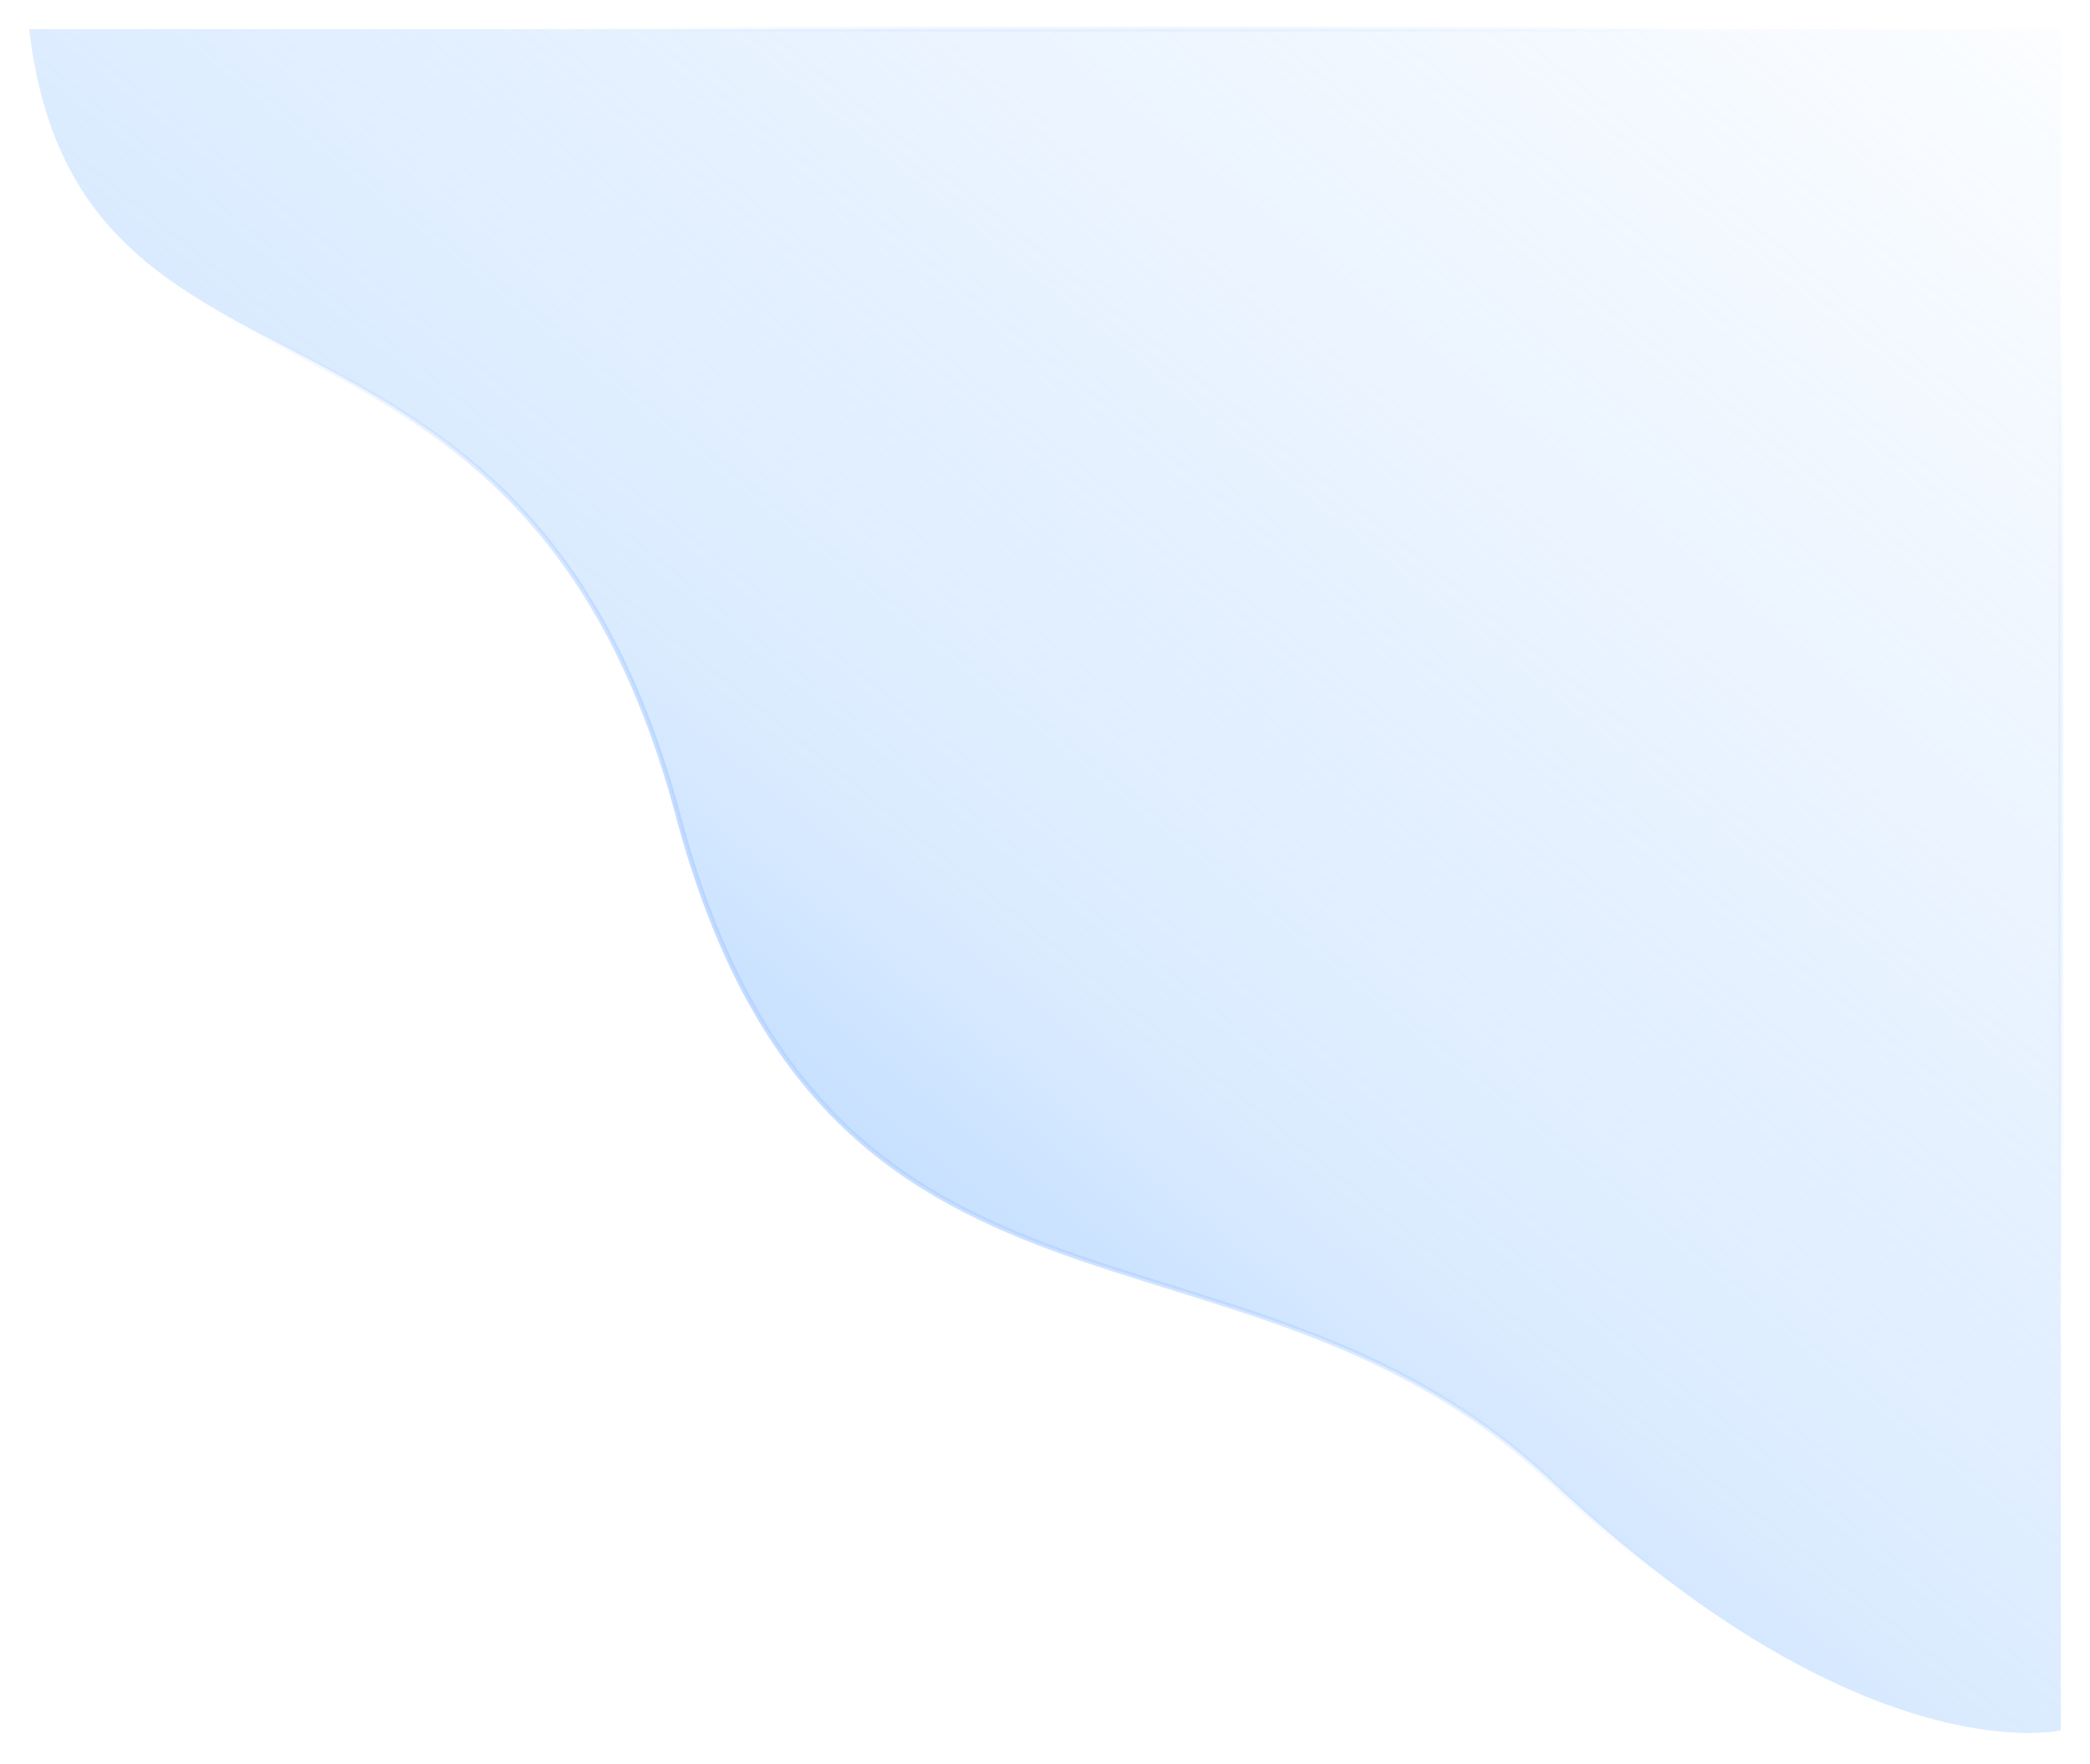<svg width="430" height="363" viewBox="0 0 430 363" fill="none" xmlns="http://www.w3.org/2000/svg">
<g filter="url(#filter0_f_261_176)">
<path d="M6 6C16.022 91.917 107.222 48.742 139.293 166.927C169.962 283.697 254.884 243.957 319.192 304.728C383.5 365.5 424 356 424 356V260.5V175.5V6H215.5H6Z" fill="url(#paint0_linear_261_176)"/>
<path d="M6 6C16.022 91.917 107.222 48.742 139.293 166.927C169.962 283.697 254.884 243.957 319.192 304.728C383.5 365.5 424 356 424 356V260.5V175.5V6H215.5H6Z" stroke="url(#paint1_angular_261_176)"/>
</g>
<defs>
<filter id="filter0_f_261_176" x="0.438" y="0.5" width="429.062" height="361.539" filterUnits="userSpaceOnUse" color-interpolation-filters="sRGB">
<feFlood flood-opacity="0" result="BackgroundImageFix"/>
<feBlend mode="normal" in="SourceGraphic" in2="BackgroundImageFix" result="shape"/>
<feGaussianBlur stdDeviation="2.5" result="effect1_foregroundBlur_261_176"/>
</filter>
<linearGradient id="paint0_linear_261_176" x1="202.935" y1="333.614" x2="469.05" y2="4.304" gradientUnits="userSpaceOnUse">
<stop stop-color="#B0D4FF"/>
<stop offset="0.266" stop-color="#B0D4FF" stop-opacity="0.456"/>
<stop offset="1" stop-color="#B0D4FF" stop-opacity="0"/>
</linearGradient>
<radialGradient id="paint1_angular_261_176" cx="0" cy="0" r="1" gradientUnits="userSpaceOnUse" gradientTransform="translate(232.5 165.5) rotate(90) scale(183.5 225.5)">
<stop offset="0.197" stop-color="#B0D0FF"/>
<stop offset="1" stop-color="#B0D0FF" stop-opacity="0"/>
</radialGradient>
</defs>
</svg>
